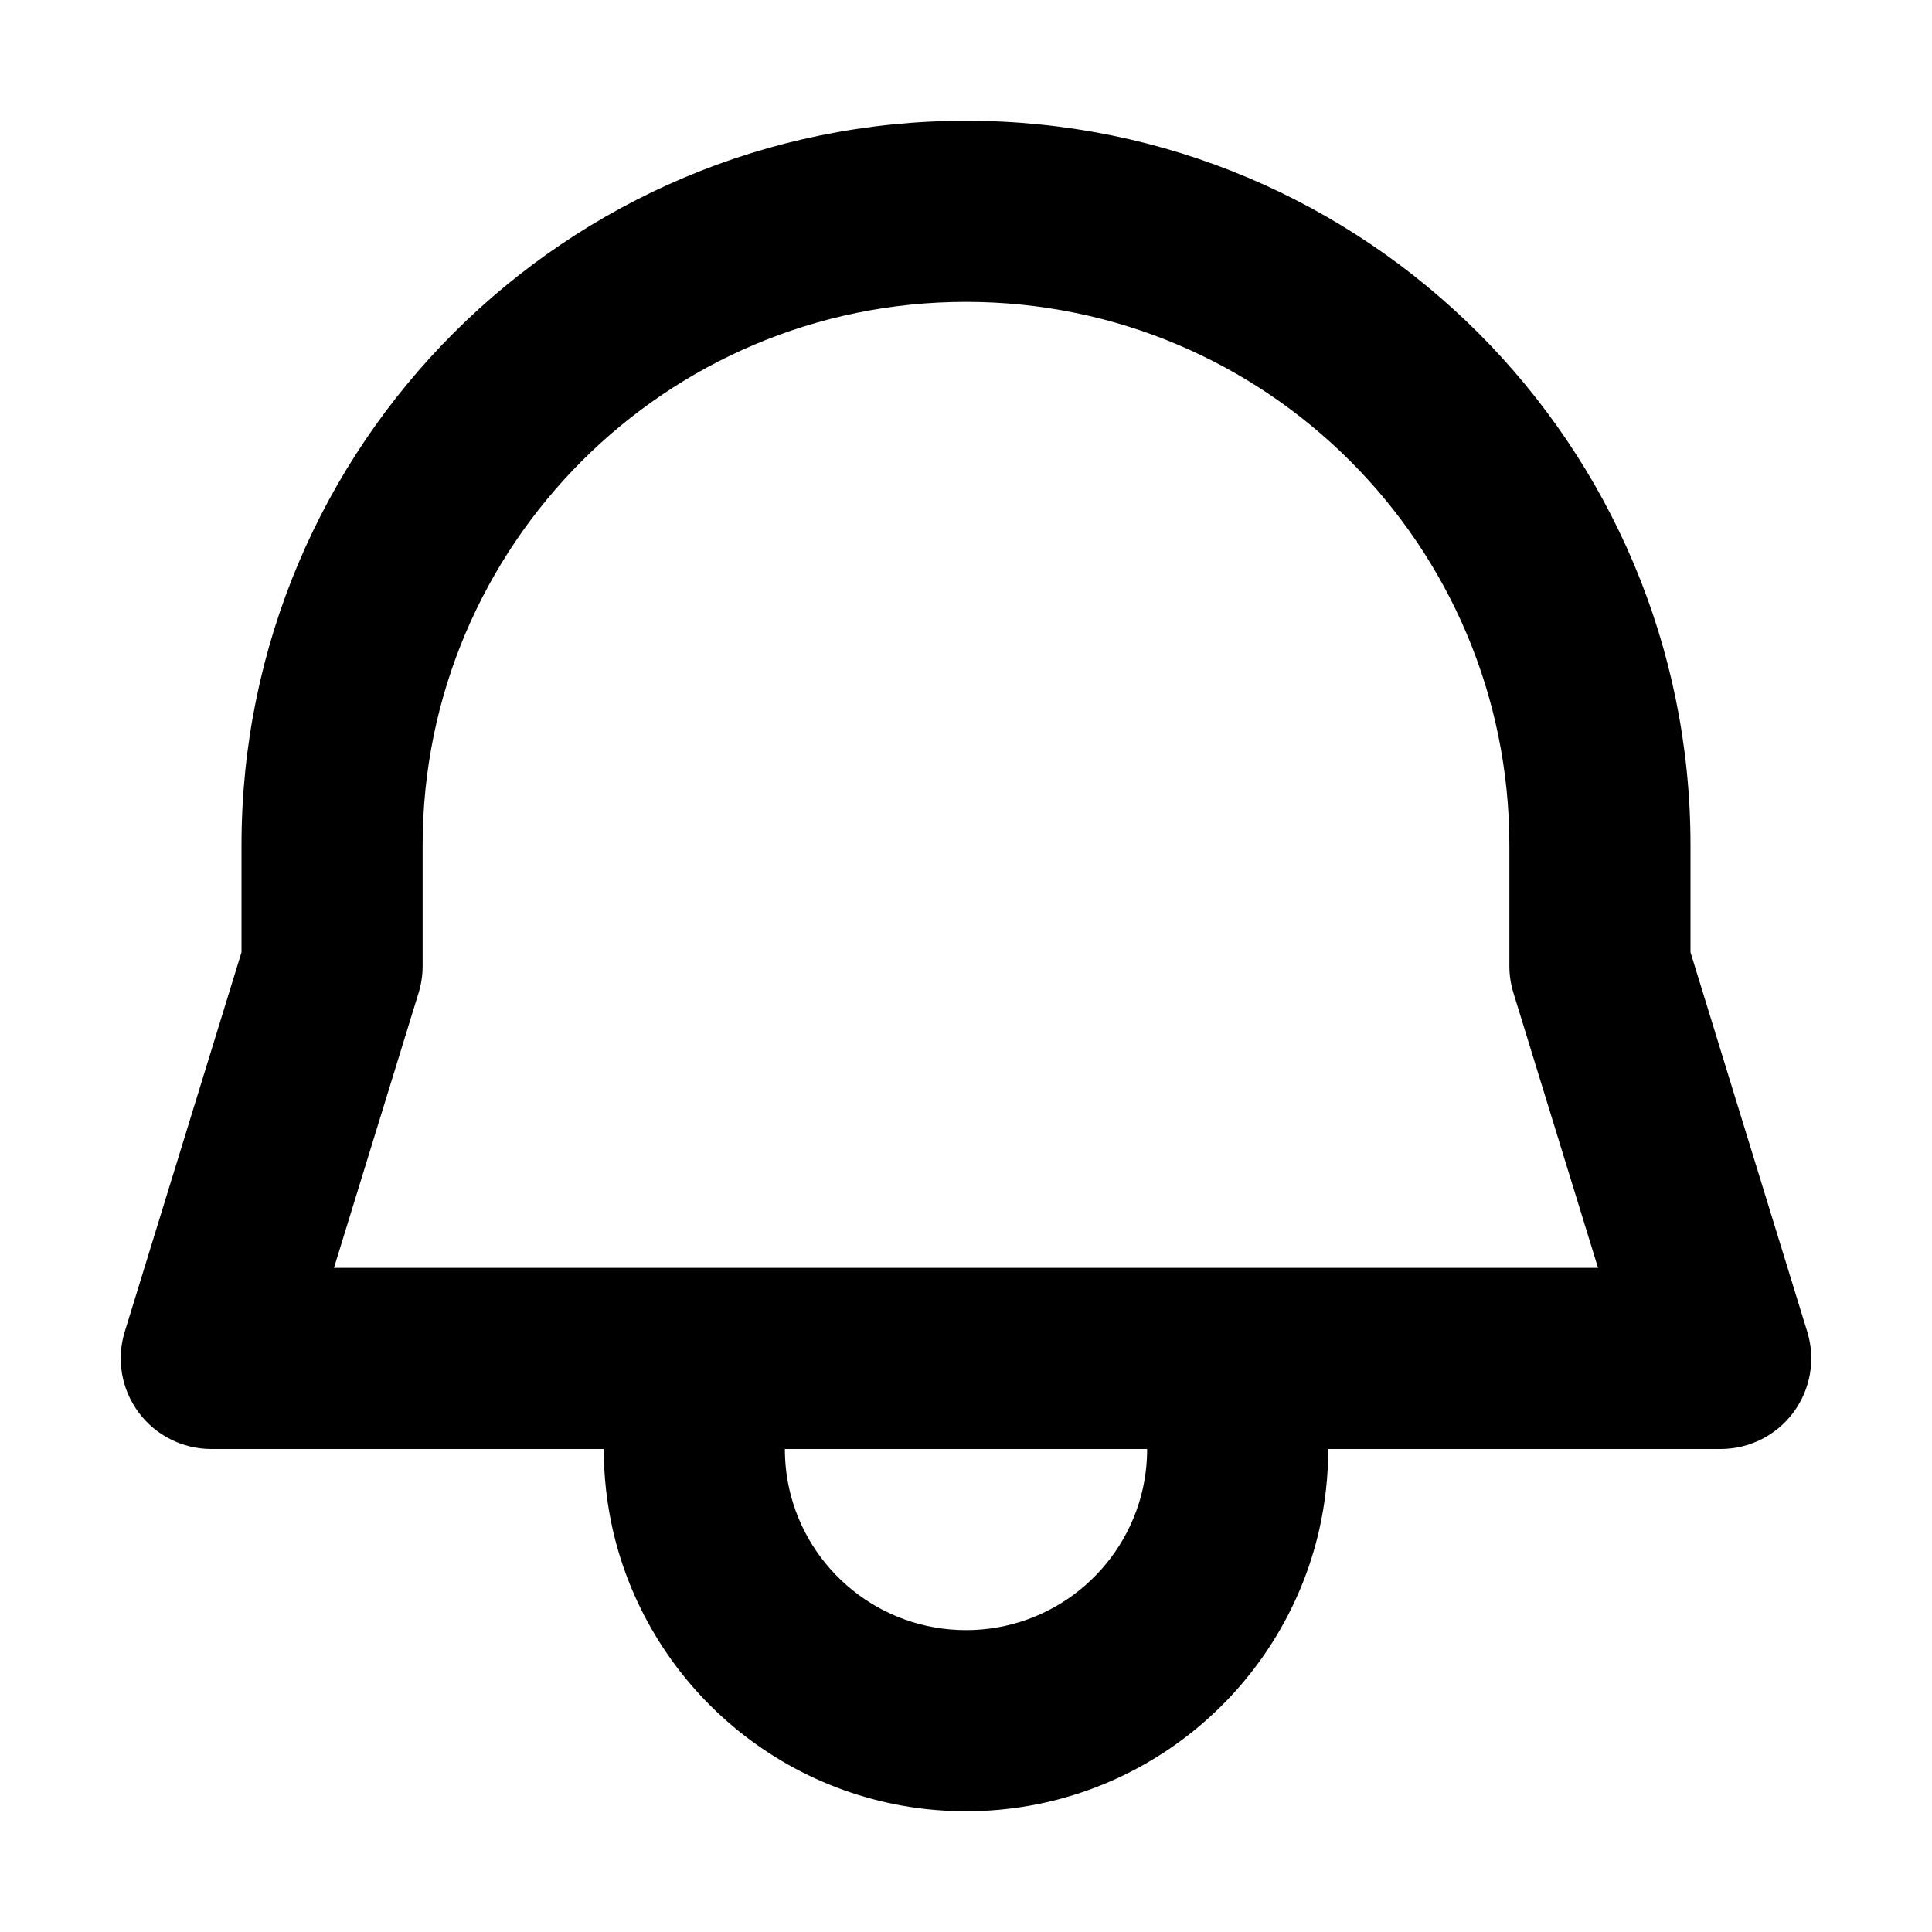 <svg width="32" height="32" viewBox="0 0 16 16" fill="none" xmlns="http://www.w3.org/2000/svg">

<path d="M1.75 11.25L1.033 11.029C0.963 11.257 1.005 11.504 1.147 11.696C1.288 11.887 1.512 12 1.75 12L1.75 11.25ZM14.25 11.25V12C14.488 12 14.712 11.887 14.853 11.696C14.995 11.504 15.037 11.257 14.967 11.029L14.25 11.25ZM13.25 8H12.5C12.5 8.075 12.511 8.149 12.533 8.221L13.25 8ZM2.75 8L3.467 8.221C3.489 8.149 3.5 8.075 3.5 8H2.75ZM10.194 12.5L10.926 12.666L10.926 12.666L10.194 12.5ZM5.806 12.5L5.074 12.666L5.806 12.5ZM14.967 11.029L13.967 7.779L12.533 8.221L13.533 11.471L14.967 11.029ZM14 8V7H12.5V8H14ZM2 7V8H3.5V7H2ZM2.033 7.779L1.033 11.029L2.467 11.471L3.467 8.221L2.033 7.779ZM9.5 12C9.5 12.116 9.487 12.227 9.463 12.334L10.926 12.666C10.974 12.451 11 12.228 11 12H9.5ZM9.463 12.334C9.311 13.002 8.713 13.5 8 13.5V15C9.429 15 10.623 14.002 10.926 12.666L9.463 12.334ZM8 13.5C7.287 13.5 6.689 13.002 6.537 12.334L5.074 12.666C5.378 14.002 6.571 15 8 15V13.5ZM6.537 12.334C6.513 12.227 6.5 12.116 6.5 12H5C5 12.228 5.026 12.451 5.074 12.666L6.537 12.334ZM1.75 12H5.75V10.5H1.75V12ZM6.5 12V11.25H5V12H6.5ZM5.75 12H10.25V10.5H5.75V12ZM10.25 12H14.25V10.5H10.25V12ZM11 12V11.25H9.5V12H11ZM8 1C4.686 1 2 3.686 2 7H3.5C3.5 4.515 5.515 2.5 8 2.5V1ZM14 7C14 3.686 11.314 1 8 1V2.5C10.485 2.5 12.5 4.515 12.5 7H14Z" fill="black"/>
</svg>
